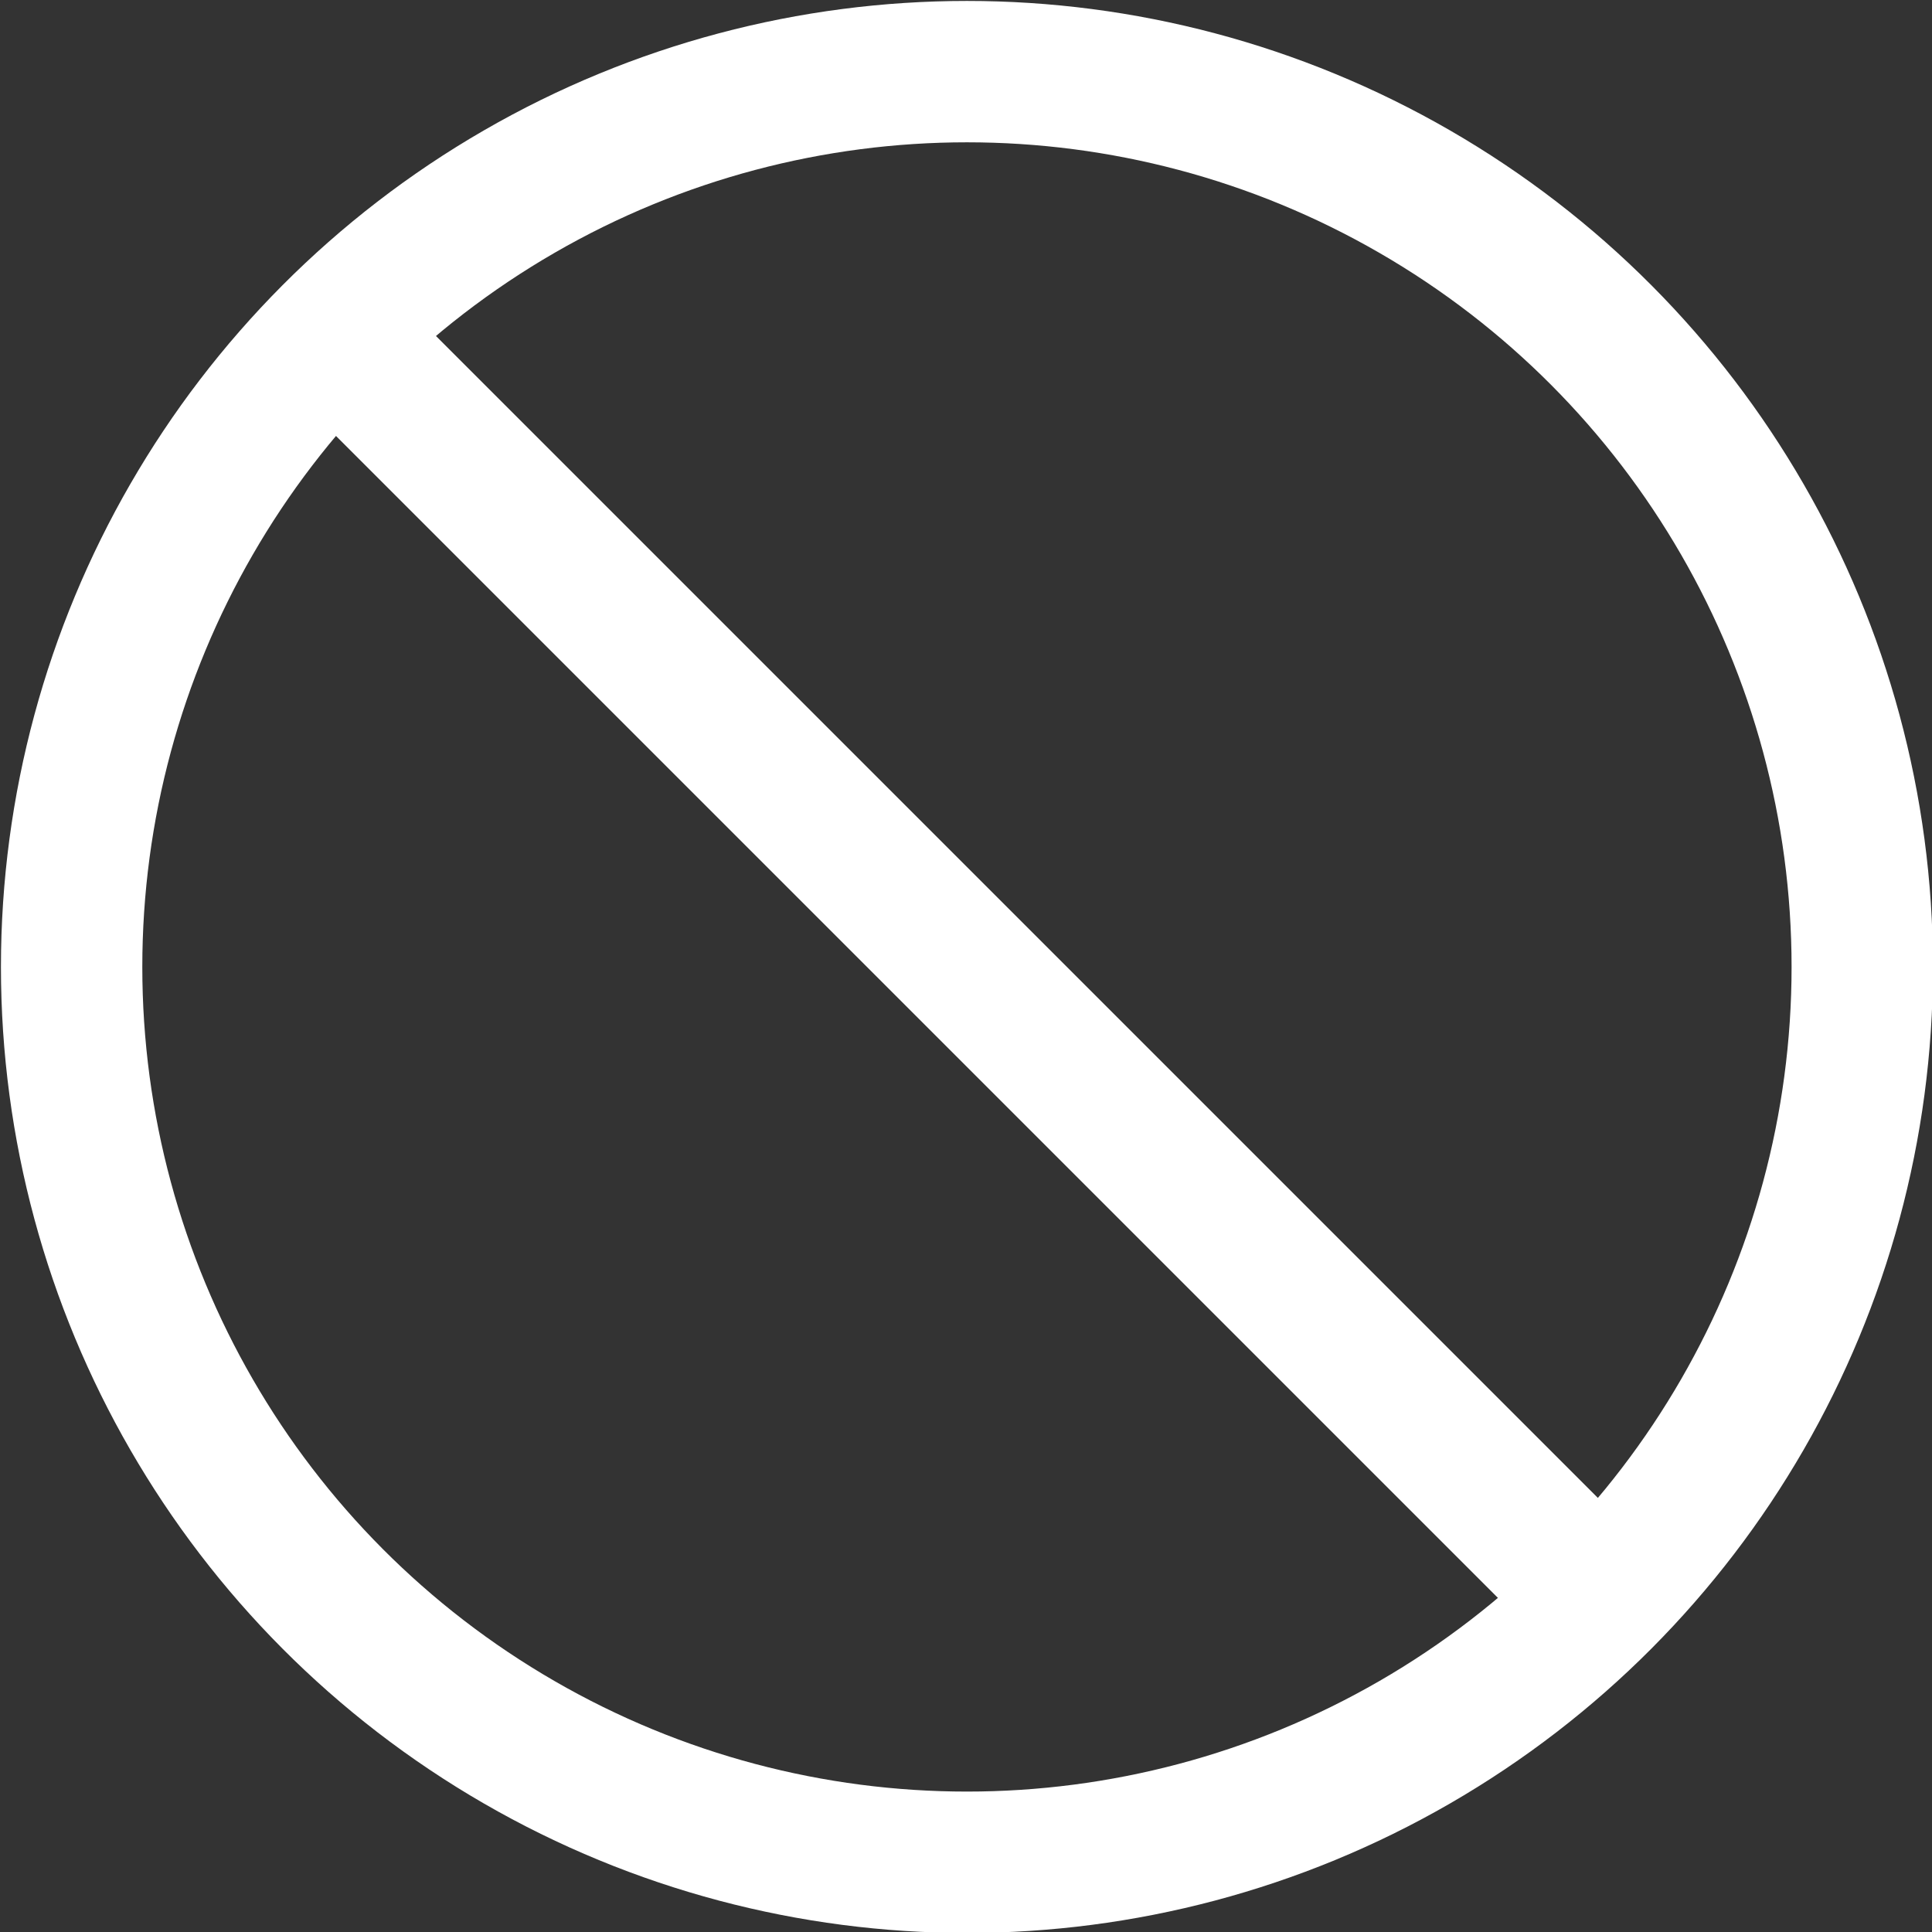 <svg xmlns="http://www.w3.org/2000/svg" viewBox="0 0 10.25 10.25"><rect x="0" y="0" width="10.25" height="10.25" fill="#333333" stroke="none"/><defs><style>.cls-1{fill:none;stroke:#ffffff;stroke-miterlimit:10;stroke-width:0.75px;}</style></defs><title>ban-r</title><g id="Layer_2" data-name="Layer 2"><g id="Layer_1-2" data-name="Layer 1"><circle class="cls-1" cx="5.13" cy="5.13" r="4.75"/><line class="cls-1" x1="1.88" y1="1.88" x2="8.38" y2="8.38"/></g></g></svg>